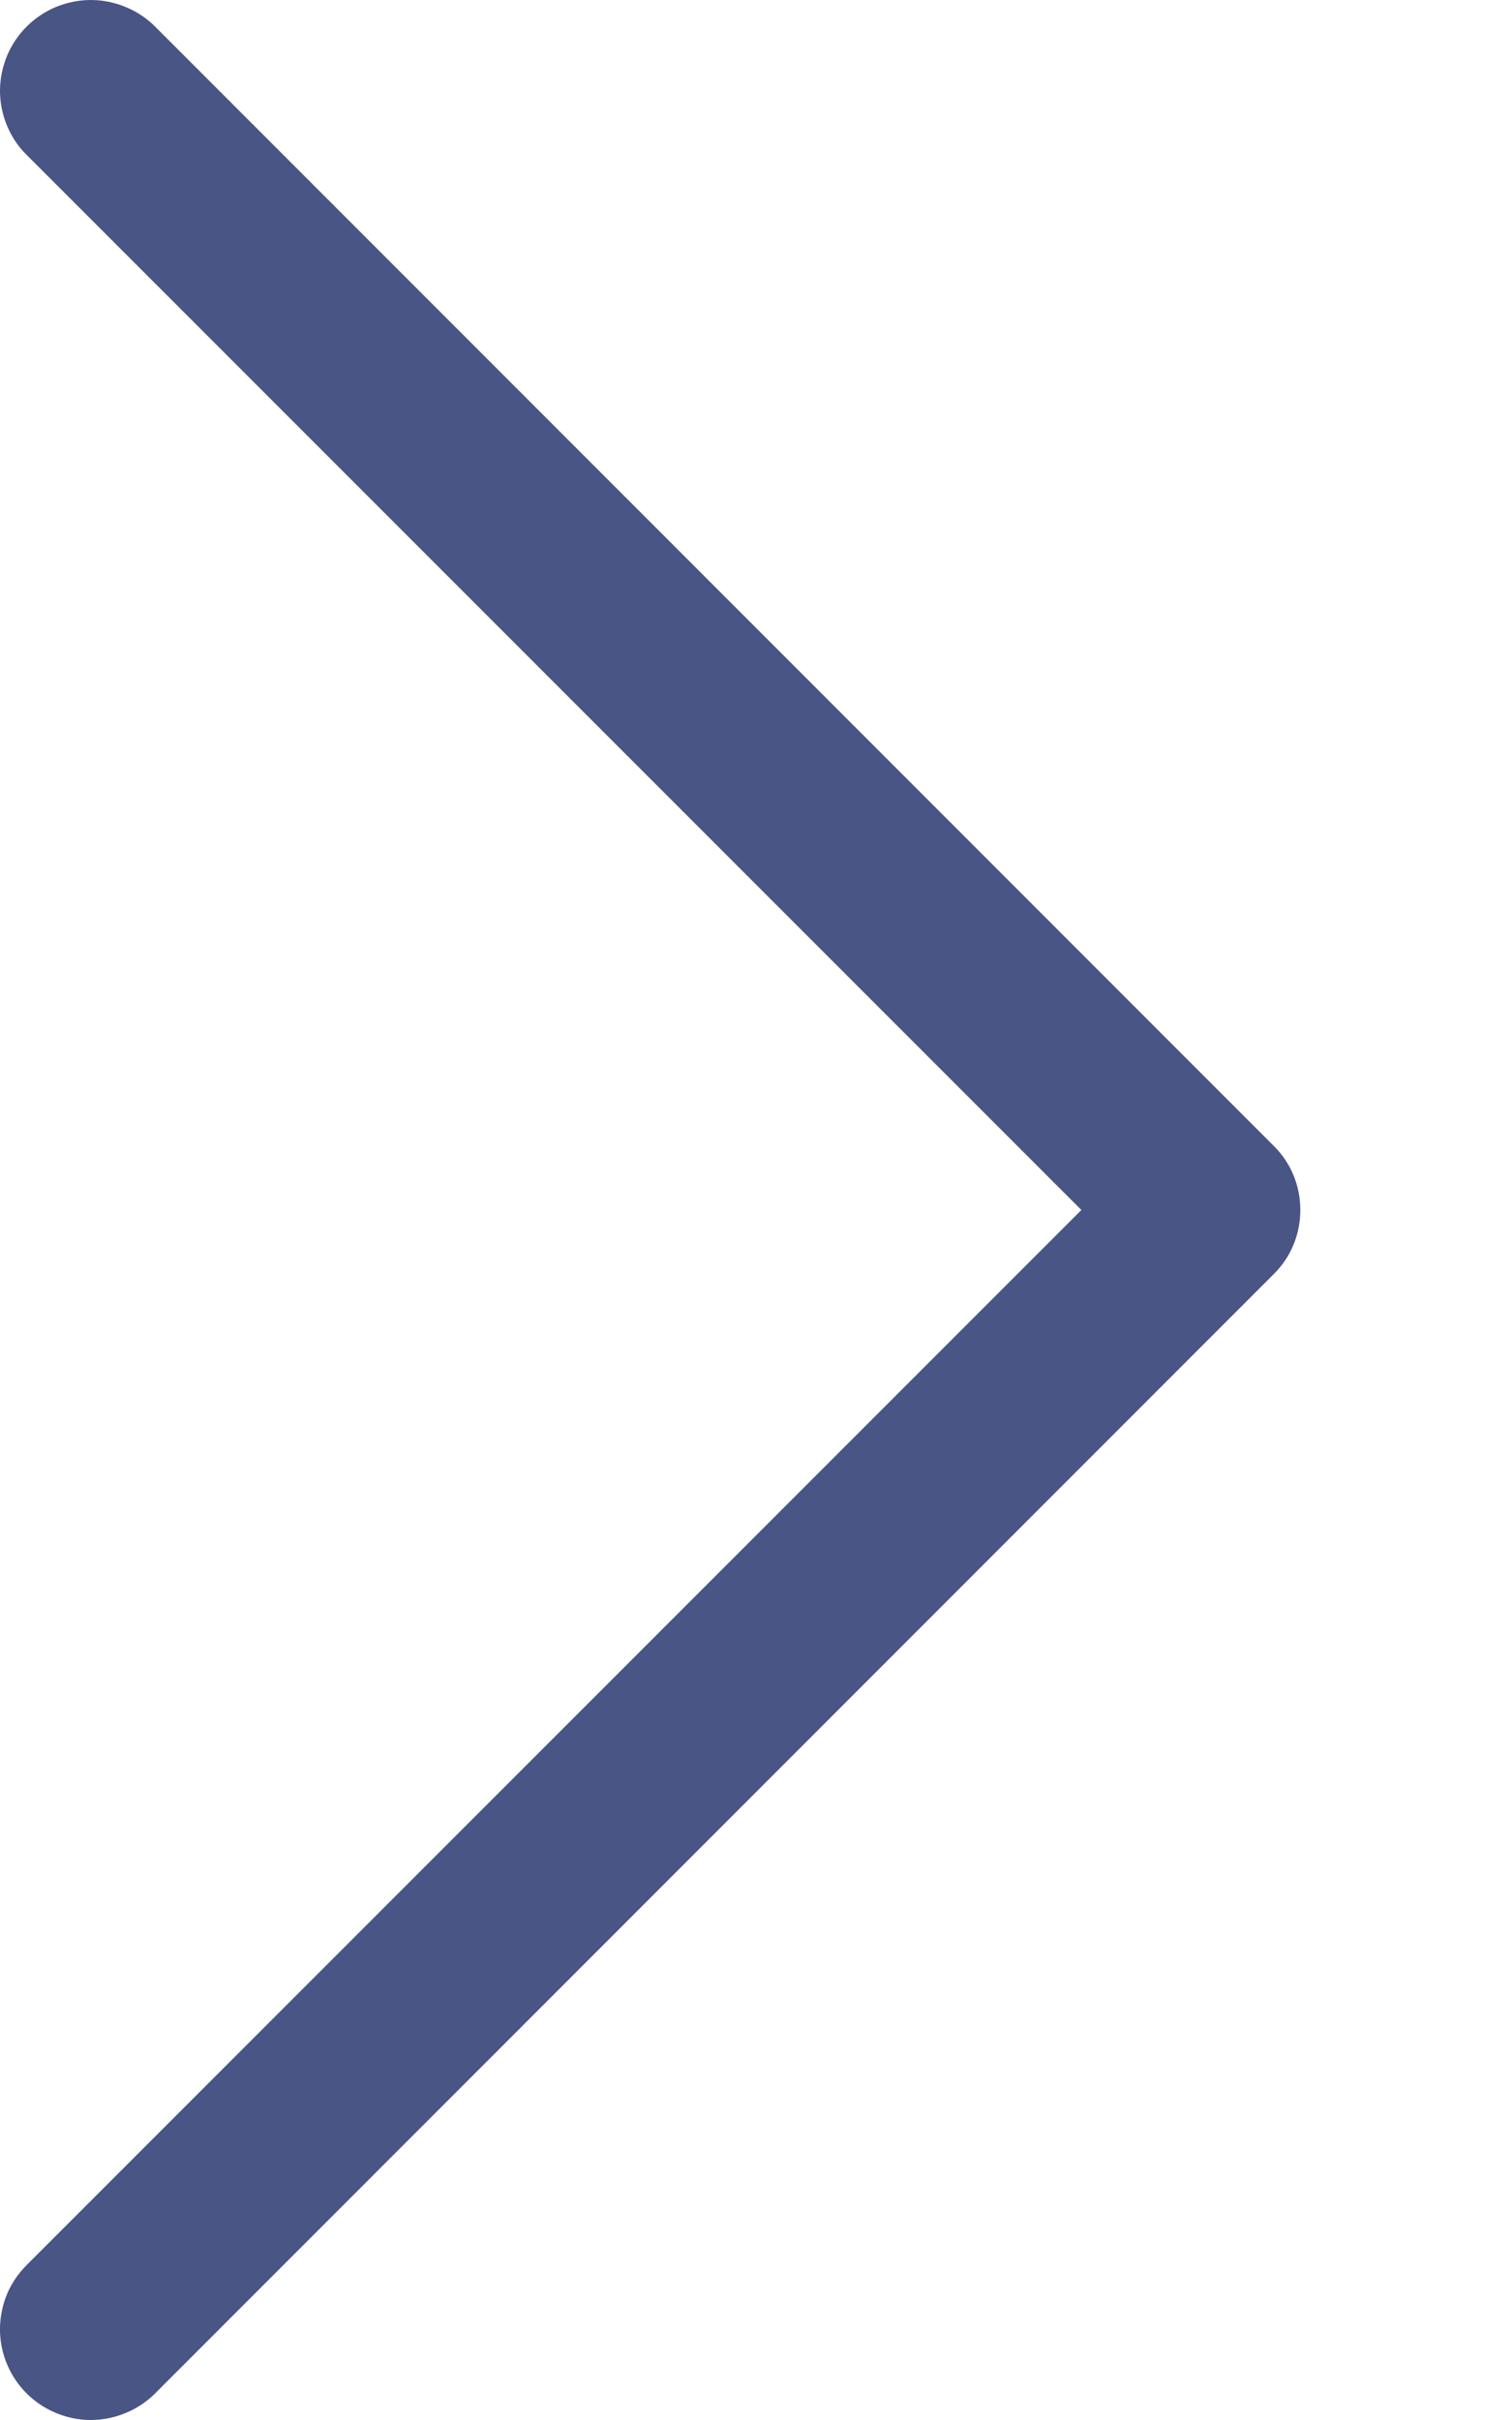 <svg width="5" height="8" viewBox="0 0 5 8" fill="none" xmlns="http://www.w3.org/2000/svg">
<g id="1">
<path id="Vector" d="M0.3 8C0.34 8 0.379 7.992 0.415 7.977C0.452 7.962 0.485 7.94 0.513 7.912L4.212 4.212C4.269 4.156 4.3 4.08 4.3 4C4.3 3.92 4.269 3.844 4.212 3.788L0.513 0.088C0.485 0.06 0.452 0.038 0.415 0.023C0.379 0.008 0.34 9.29986e-06 0.3 8.33927e-09C0.261 -9.28318e-06 0.222 0.008 0.185 0.023C0.149 0.038 0.116 0.06 0.088 0.088C0.06 0.116 0.038 0.149 0.023 0.185C0.008 0.222 0 0.261 0 0.3C0 0.34 0.008 0.379 0.023 0.415C0.038 0.451 0.06 0.485 0.088 0.512L3.576 4L0.088 7.488C0.046 7.53 0.017 7.583 0.006 7.641C-0.006 7.699 0 7.76 0.023 7.815C0.046 7.87 0.084 7.916 0.133 7.949C0.183 7.982 0.241 8 0.3 8Z" fill="#495584"/>
</g>
</svg>
